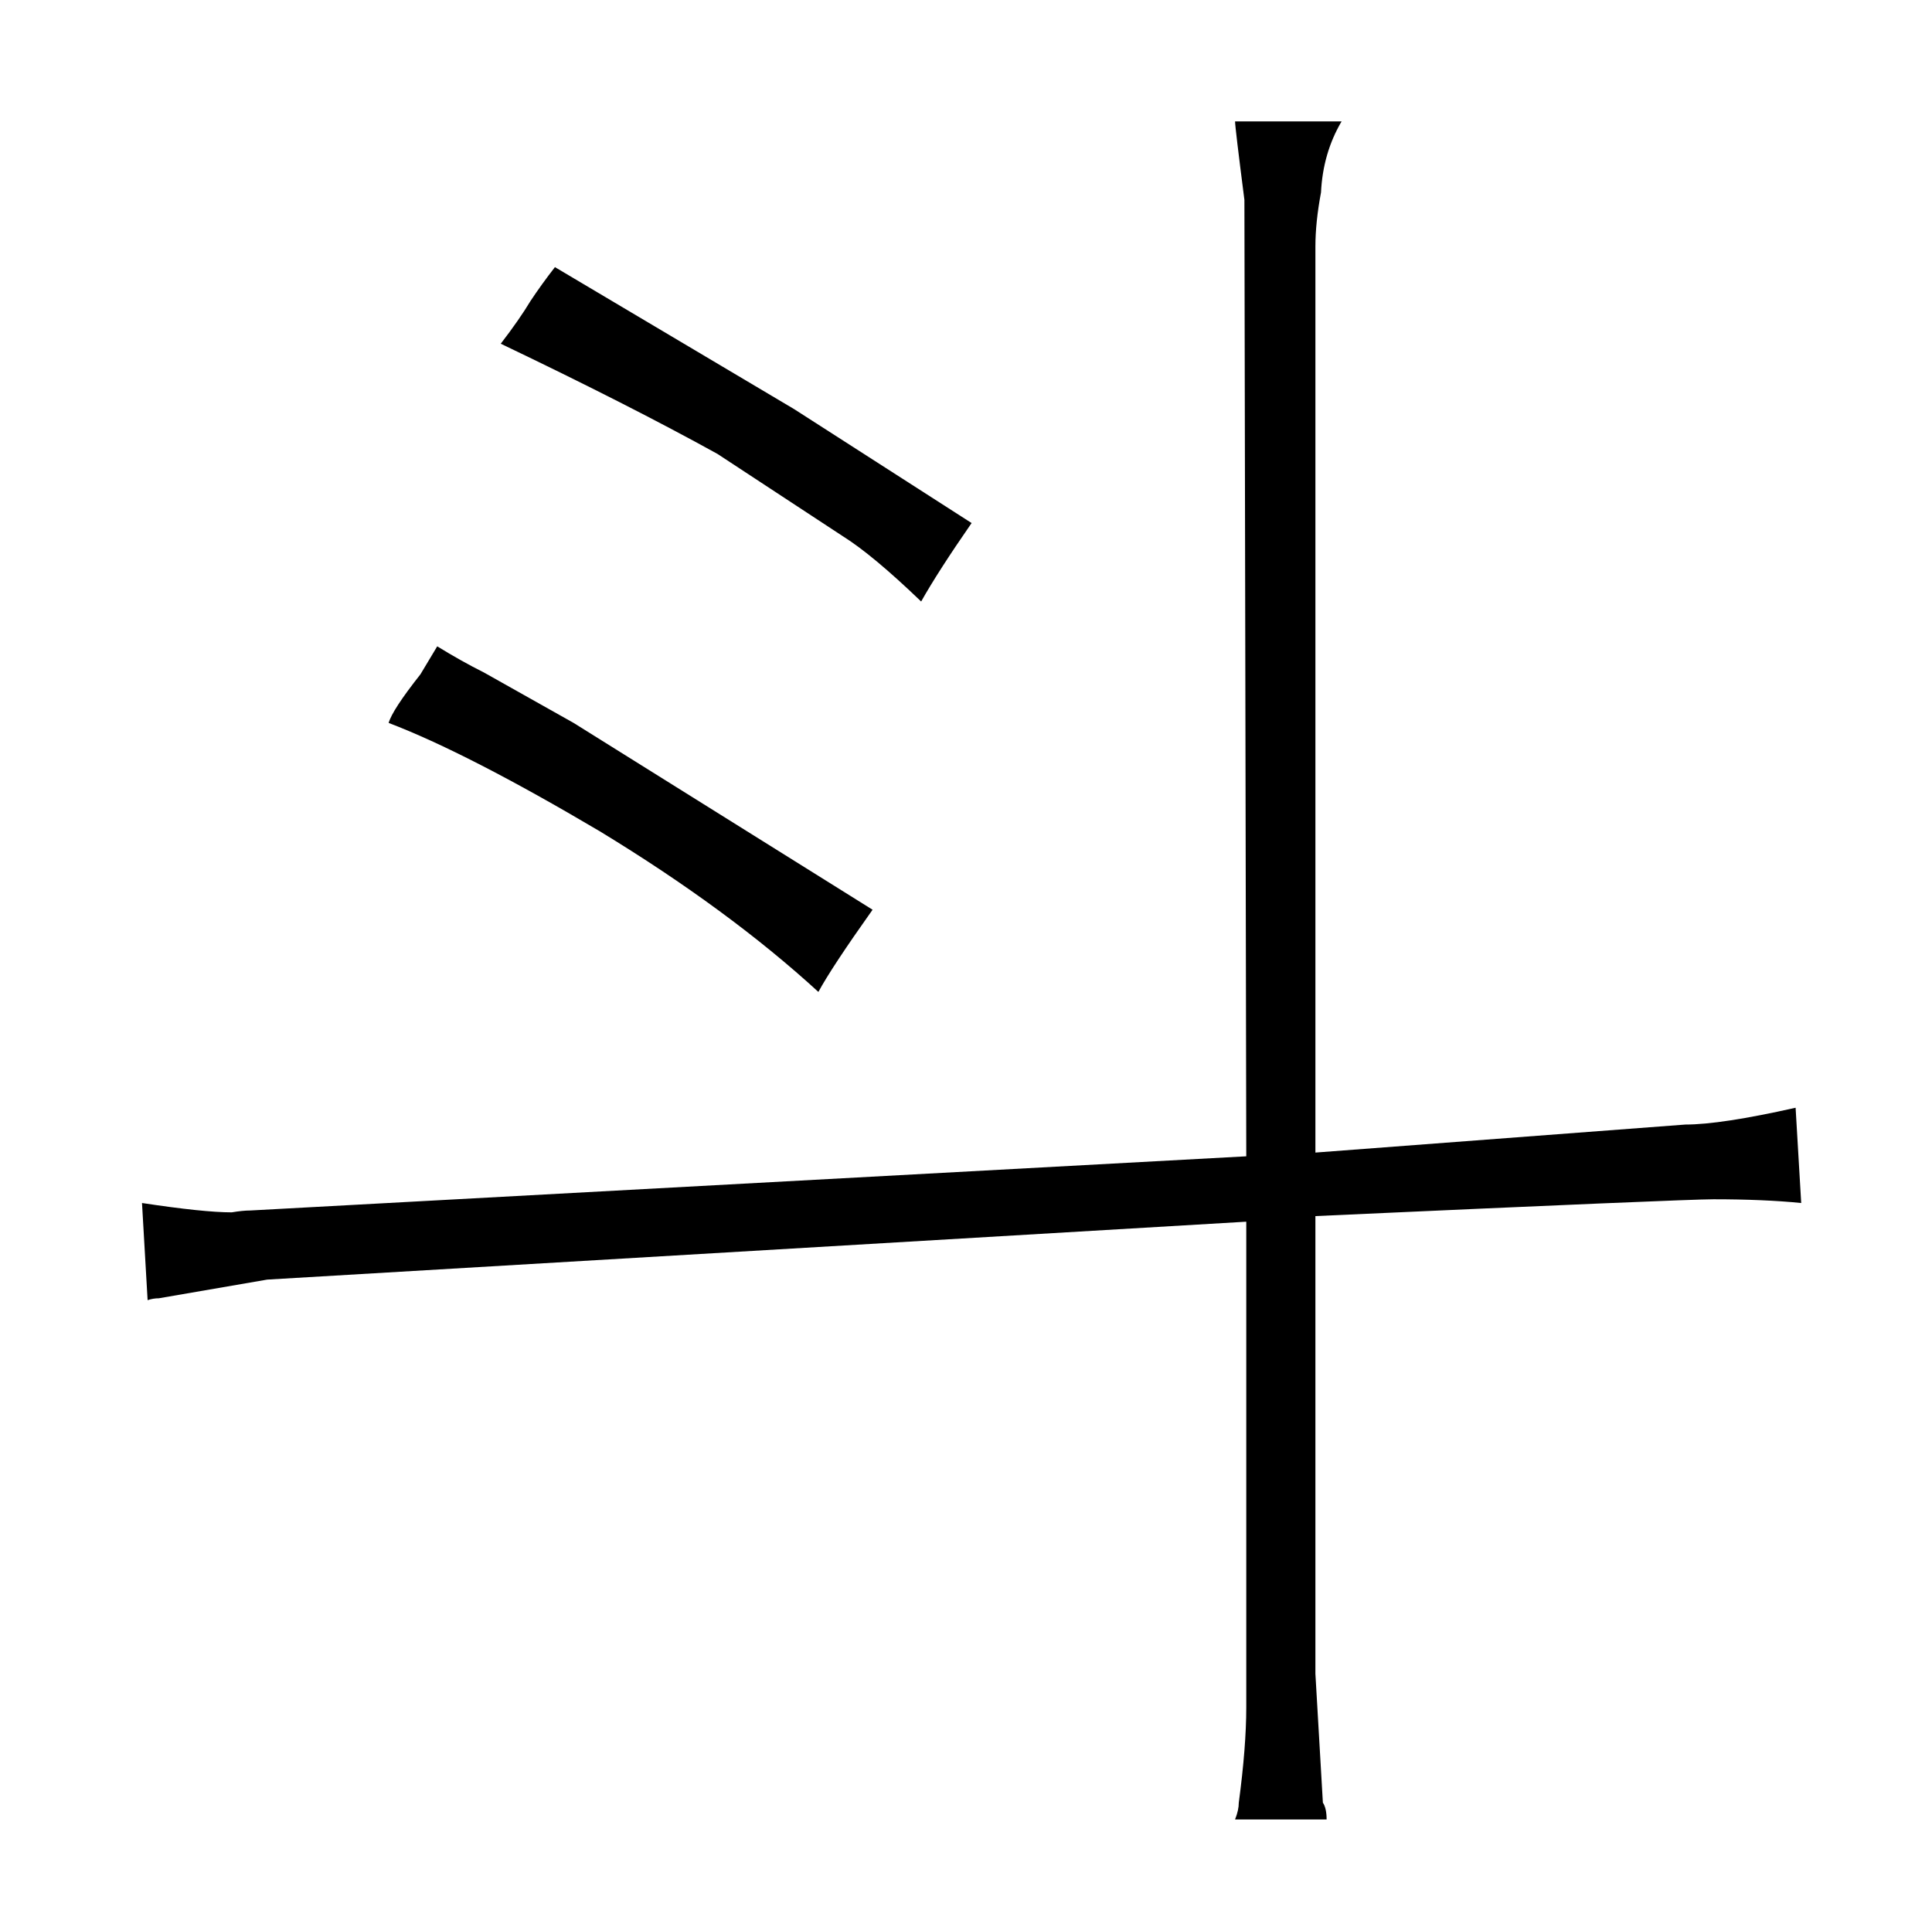 <?xml version="1.0" standalone="no"?>
<!DOCTYPE svg PUBLIC "-//W3C//DTD SVG 1.1//EN" "http://www.w3.org/Graphics/SVG/1.1/DTD/svg11.dtd" >
<svg xmlns="http://www.w3.org/2000/svg" xmlns:xlink="http://www.w3.org/1999/xlink" version="1.1" viewBox="-10 0 1034 1024">
  <g transform="matrix(1 0 0 -1 0 820)">
   <path fill="currentColor"
d="M657 201l-533 -29q-4 0 -10 -1q-15 0 -48 5l3 -52q3 1 6 1l58 10l524 31v-260q0 -21 -4 -51q0 -4 -2 -9h49q0 6 -2 9l-4 69v245q198 9 213 9q27 0 47 -2l-3 51q-40 -9 -59 -9l-198 -15v485q0 13 3 29q1 21 11 38h-57q0 -3 5 -42zM274 659q-6 -10 -16 -23q69 -33 116 -59
l67 -44q16 -10 42 -35q9 16 27 42l-95 61l-128 76q-7 -9 -13 -18zM249 460q-12 6 -25 14l-9 -15q-15 -19 -17 -26q42 -16 113 -58q69 -42 117 -86q7 13 29 44l-160 100z" />
  </g>

</svg>
